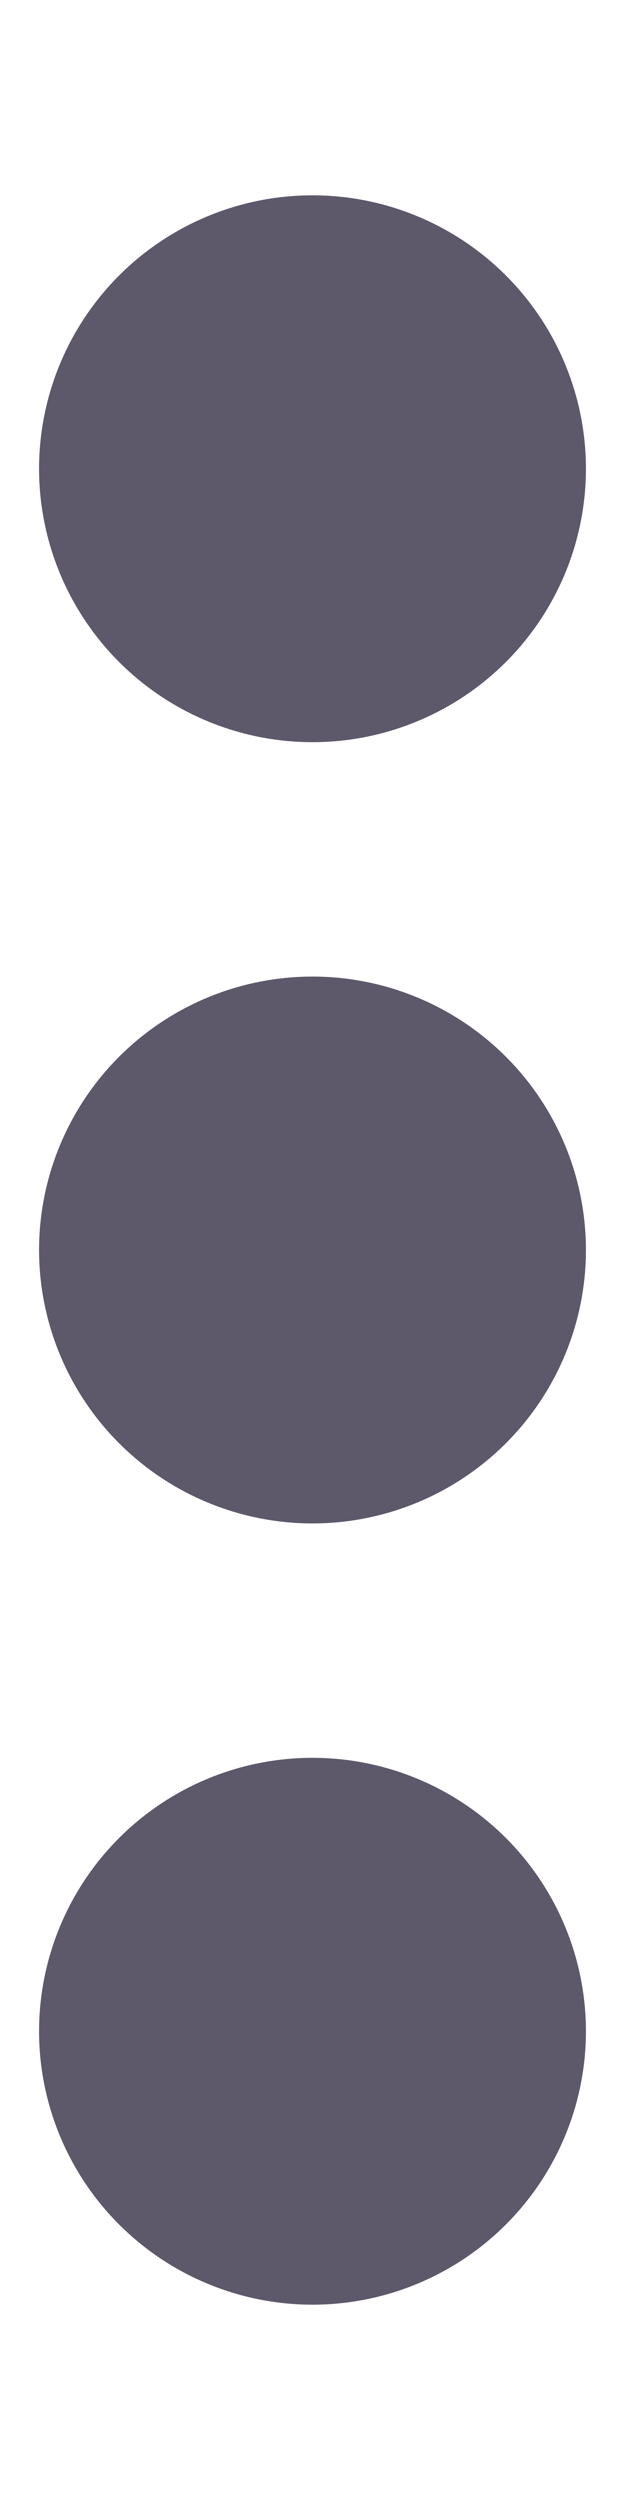 <svg xmlns="http://www.w3.org/2000/svg" width="6" height="24" viewBox="0 0 6 24" fill="none">
  <path d="M3 16.875C2.304 16.875 1.636 17.152 1.144 17.644C0.652 18.136 0.375 18.804 0.375 19.5C0.375 20.196 0.652 20.864 1.144 21.356C1.636 21.848 2.304 22.125 3 22.125C3.696 22.125 4.364 21.848 4.856 21.356C5.348 20.864 5.625 20.196 5.625 19.5C5.625 18.804 5.348 18.136 4.856 17.644C4.364 17.152 3.696 16.875 3 16.875ZM3 9.375C2.304 9.375 1.636 9.652 1.144 10.144C0.652 10.636 0.375 11.304 0.375 12C0.375 12.696 0.652 13.364 1.144 13.856C1.636 14.348 2.304 14.625 3 14.625C3.696 14.625 4.364 14.348 4.856 13.856C5.348 13.364 5.625 12.696 5.625 12C5.625 11.304 5.348 10.636 4.856 10.144C4.364 9.652 3.696 9.375 3 9.375ZM5.625 4.5C5.625 3.804 5.348 3.136 4.856 2.644C4.364 2.152 3.696 1.875 3 1.875C2.304 1.875 1.636 2.152 1.144 2.644C0.652 3.136 0.375 3.804 0.375 4.5C0.375 5.196 0.652 5.864 1.144 6.356C1.636 6.848 2.304 7.125 3 7.125C3.696 7.125 4.364 6.848 4.856 6.356C5.348 5.864 5.625 5.196 5.625 4.5Z" fill="#5E586B"/>
</svg>
